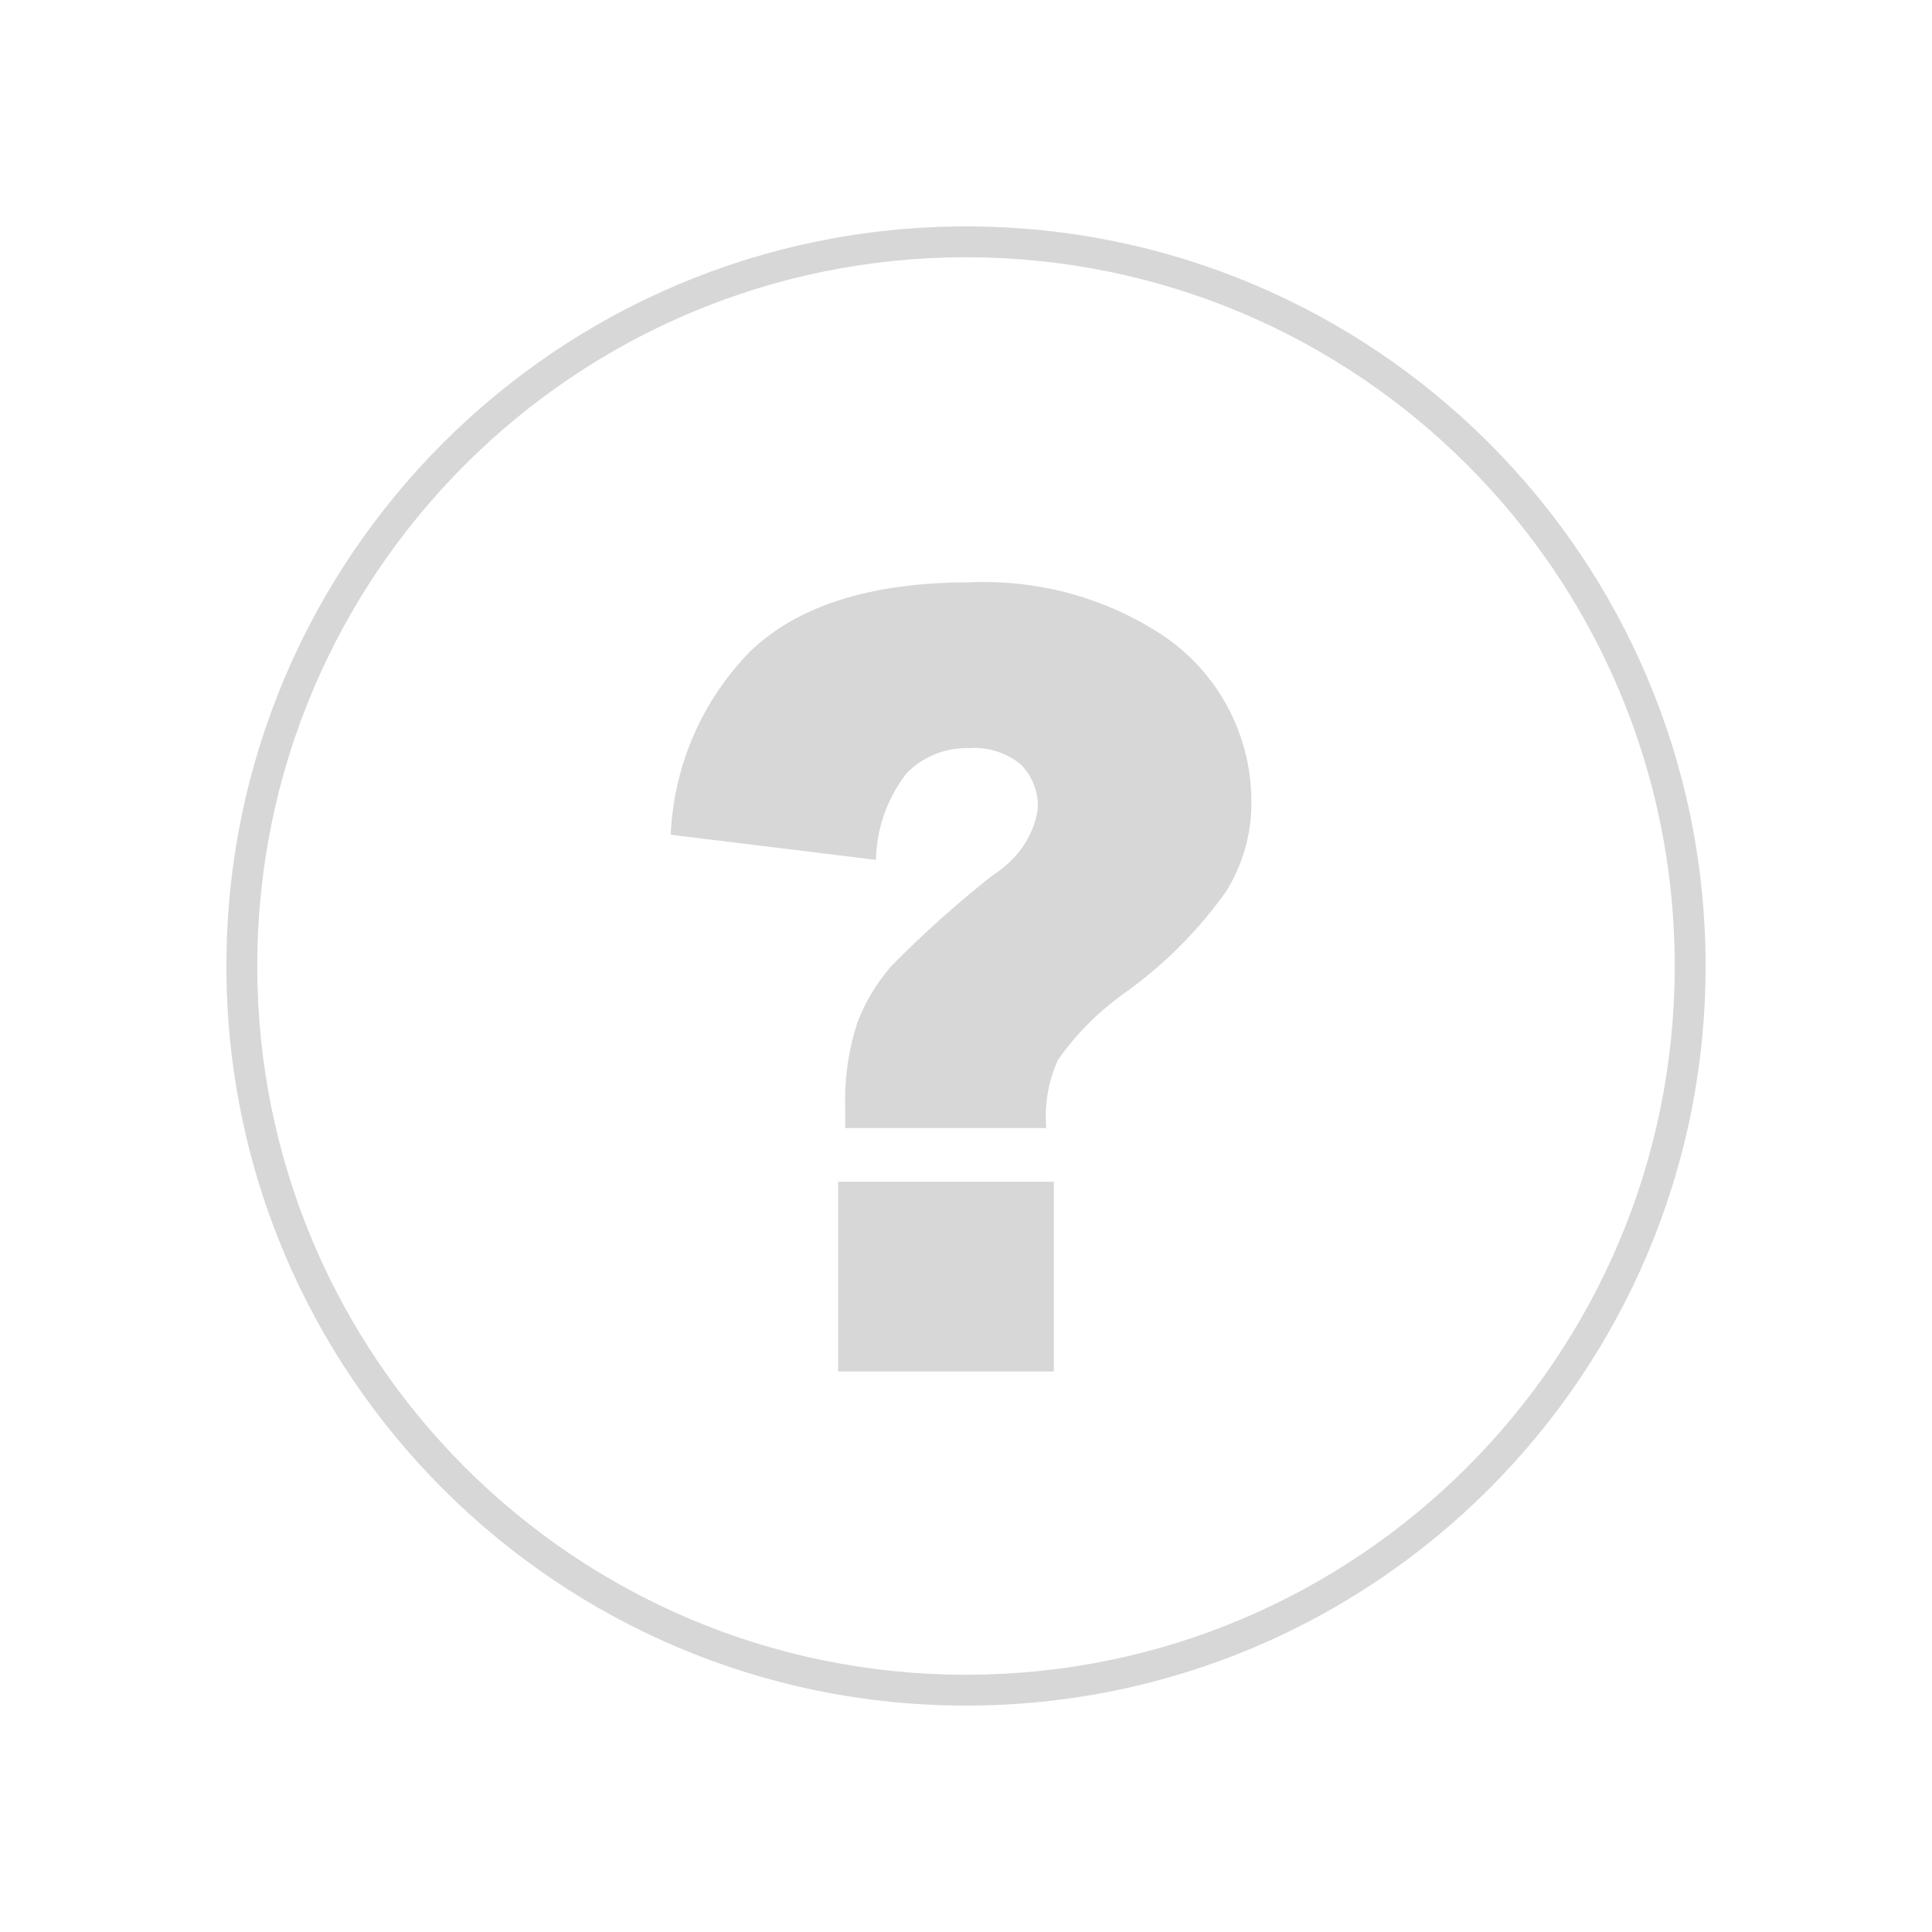 <!-- Generated by IcoMoon.io -->
<svg version="1.1" xmlns="http://www.w3.org/2000/svg" width="32" height="32" viewBox="0 0 32 32">
<title>info</title>
<path fill="#d7d7d7" d="M16 4.261c6.484 0 11.739 5.256 11.739 11.739s-5.256 11.739-11.739 11.739c-6.484 0-11.739-5.256-11.739-11.739s5.256-11.739 11.739-11.739zM16 3.75c-6.766 0-12.25 5.484-12.25 12.25s5.484 12.25 12.25 12.25c6.766 0 12.25-5.484 12.25-12.25s-5.484-12.25-12.25-12.25v0z"></path>
<path fill="#d7d7d7" d="M17.327 18.685h-3.328v-0.337c-0.001-0.038-0.002-0.083-0.002-0.128 0-0.448 0.072-0.88 0.204-1.284 0.13-0.343 0.324-0.663 0.566-0.939 0.525-0.534 1.085-1.035 1.674-1.499 0.41-0.261 0.673-0.639 0.746-1.082 0.002-0.026 0.003-0.046 0.003-0.066 0-0.271-0.11-0.516-0.287-0.693-0.208-0.168-0.475-0.269-0.766-0.269-0.034 0-0.068 0.001-0.101 0.004-0.005-0.001-0.016-0.001-0.028-0.001-0.387 0-0.737 0.158-0.989 0.414-0.309 0.394-0.5 0.893-0.511 1.437l-3.399-0.416c0.053-1.187 0.546-2.25 1.318-3.038q1.189-1.143 3.639-1.143c0.070-0.003 0.151-0.005 0.234-0.005 1.047 0 2.025 0.298 2.852 0.815 0.942 0.579 1.575 1.627 1.575 2.824 0 0.013-0 0.026-0 0.039-0.003 0.531-0.157 1.028-0.42 1.449-0.462 0.648-1.020 1.207-1.656 1.663-0.46 0.326-0.831 0.7-1.129 1.128-0.131 0.286-0.201 0.603-0.201 0.936 0 0.068 0.003 0.134 0.008 0.2zM13.882 19.573h3.573v3.144h-3.573v-3.144z"></path>
</svg>
